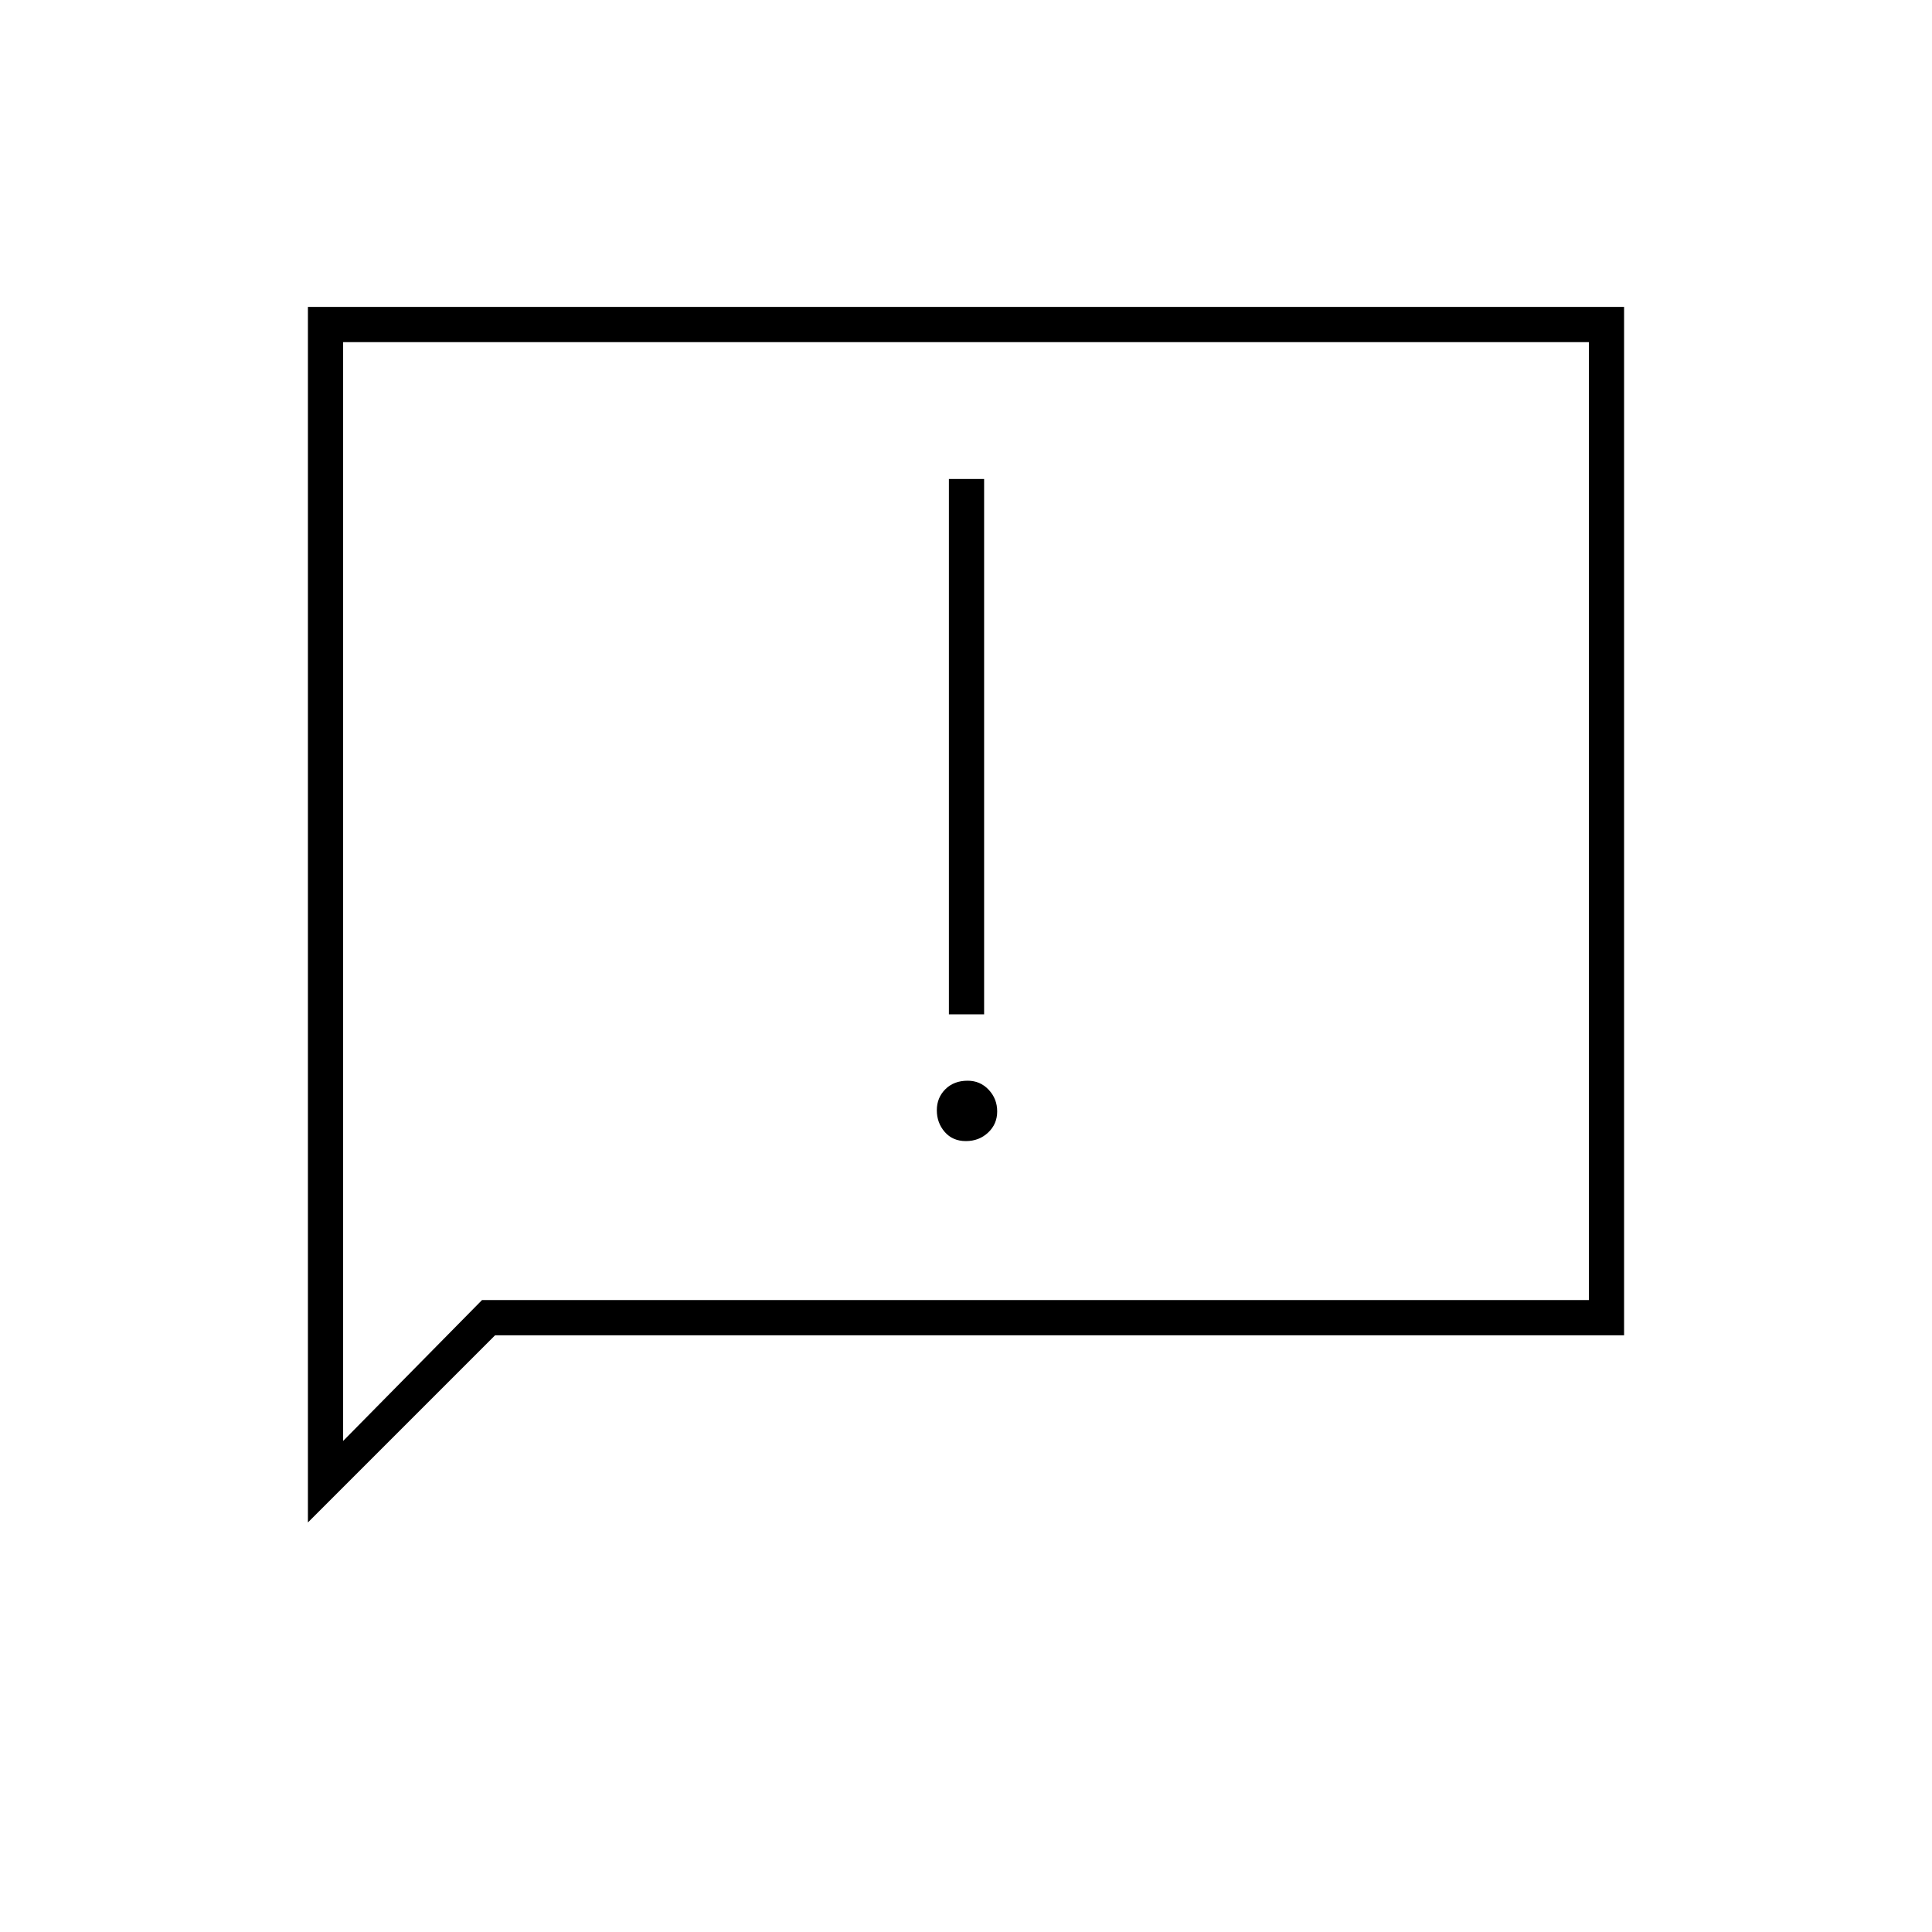 <svg xmlns="http://www.w3.org/2000/svg" height="20" viewBox="0 -960 960 960" width="20"><path d="M479.93-393q6.57 0 11.07-4.24 4.5-4.23 4.5-10.5 0-6.26-4.22-10.76t-10.46-4.5q-6.82 0-11.07 4.22t-4.25 10.46q0 6.24 3.93 10.78 3.94 4.54 10.5 4.54Zm-8.43-63H489v-266h-17.5v266ZM153-203.5v-604h654v511H246l-93 93ZM239.5-314h550v-476h-619v546l69-70Zm-69 0v-476 476Z"/></svg>